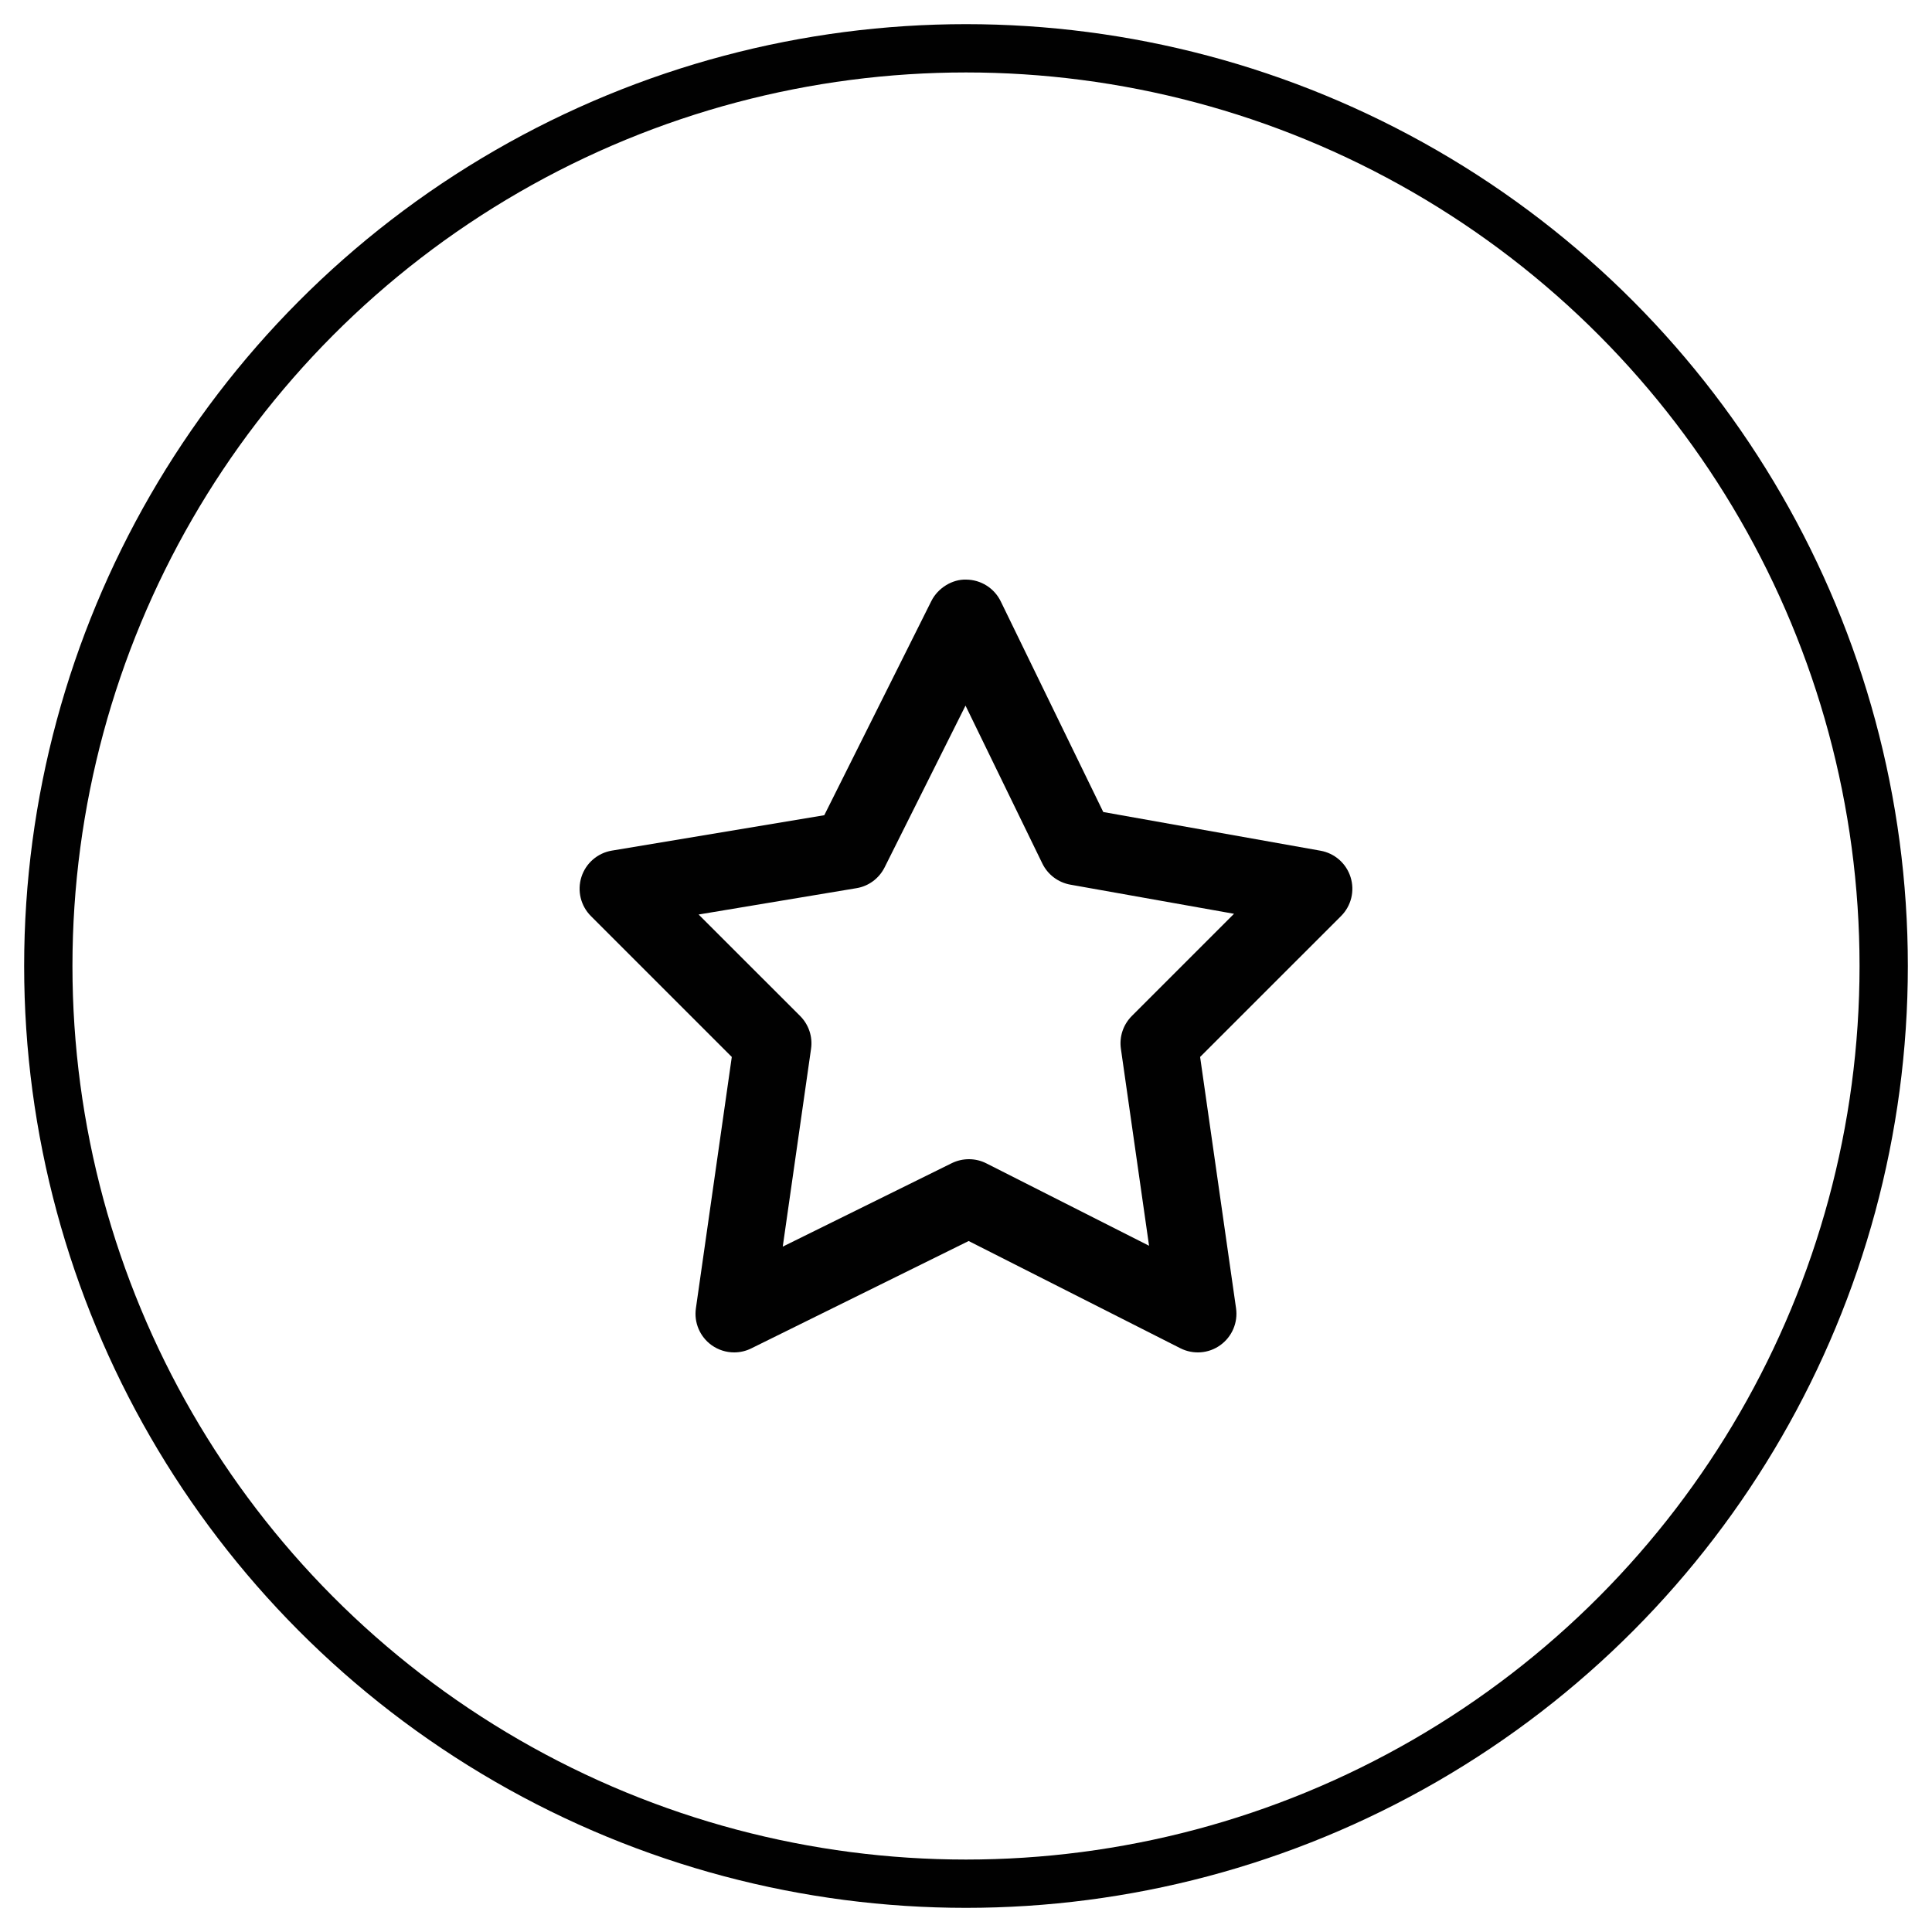 <svg xmlns="http://www.w3.org/2000/svg" xmlns:xlink="http://www.w3.org/1999/xlink" width="40" height="40" viewBox="0 0 40 40">
    <defs>
        <path id="prefix__a" d="M14.464 18.934l2.101 2.1c.179.179.263.43.227.68l-.586 4.096 3.5-1.728c.225-.11.491-.11.715.004l3.369 1.706-.583-4.078c-.036-.25.048-.501.227-.68l2.115-2.115-3.388-.603c-.252-.045-.467-.207-.58-.437l-1.591-3.27-1.675 3.349c-.115.229-.331.39-.584.431l-3.267.545zM15.2 28c-.166 0-.33-.051-.47-.152-.24-.174-.365-.467-.322-.762l.743-5.203-2.917-2.917c-.212-.212-.287-.524-.196-.81.091-.285.335-.496.63-.545l4.398-.733 2.217-4.435c.137-.273.437-.453.72-.443.305.002.582.176.716.45l2.123 4.362 4.497.801c.294.052.534.263.623.547.09.285.014.595-.197.806l-2.918 2.917.744 5.203c.042.296-.083.59-.326.764-.242.175-.562.198-.827.064l-4.383-2.22-4.501 2.223c-.112.056-.234.083-.354.083z"/>
    </defs>
    <g fill="none" fill-rule="evenodd">
        <circle cx="20" cy="20" r="19" stroke="#010101" stroke-width="1"/>
        <use fill="#010101" xlink:href="#prefix__a"/>
    </g>
</svg>
